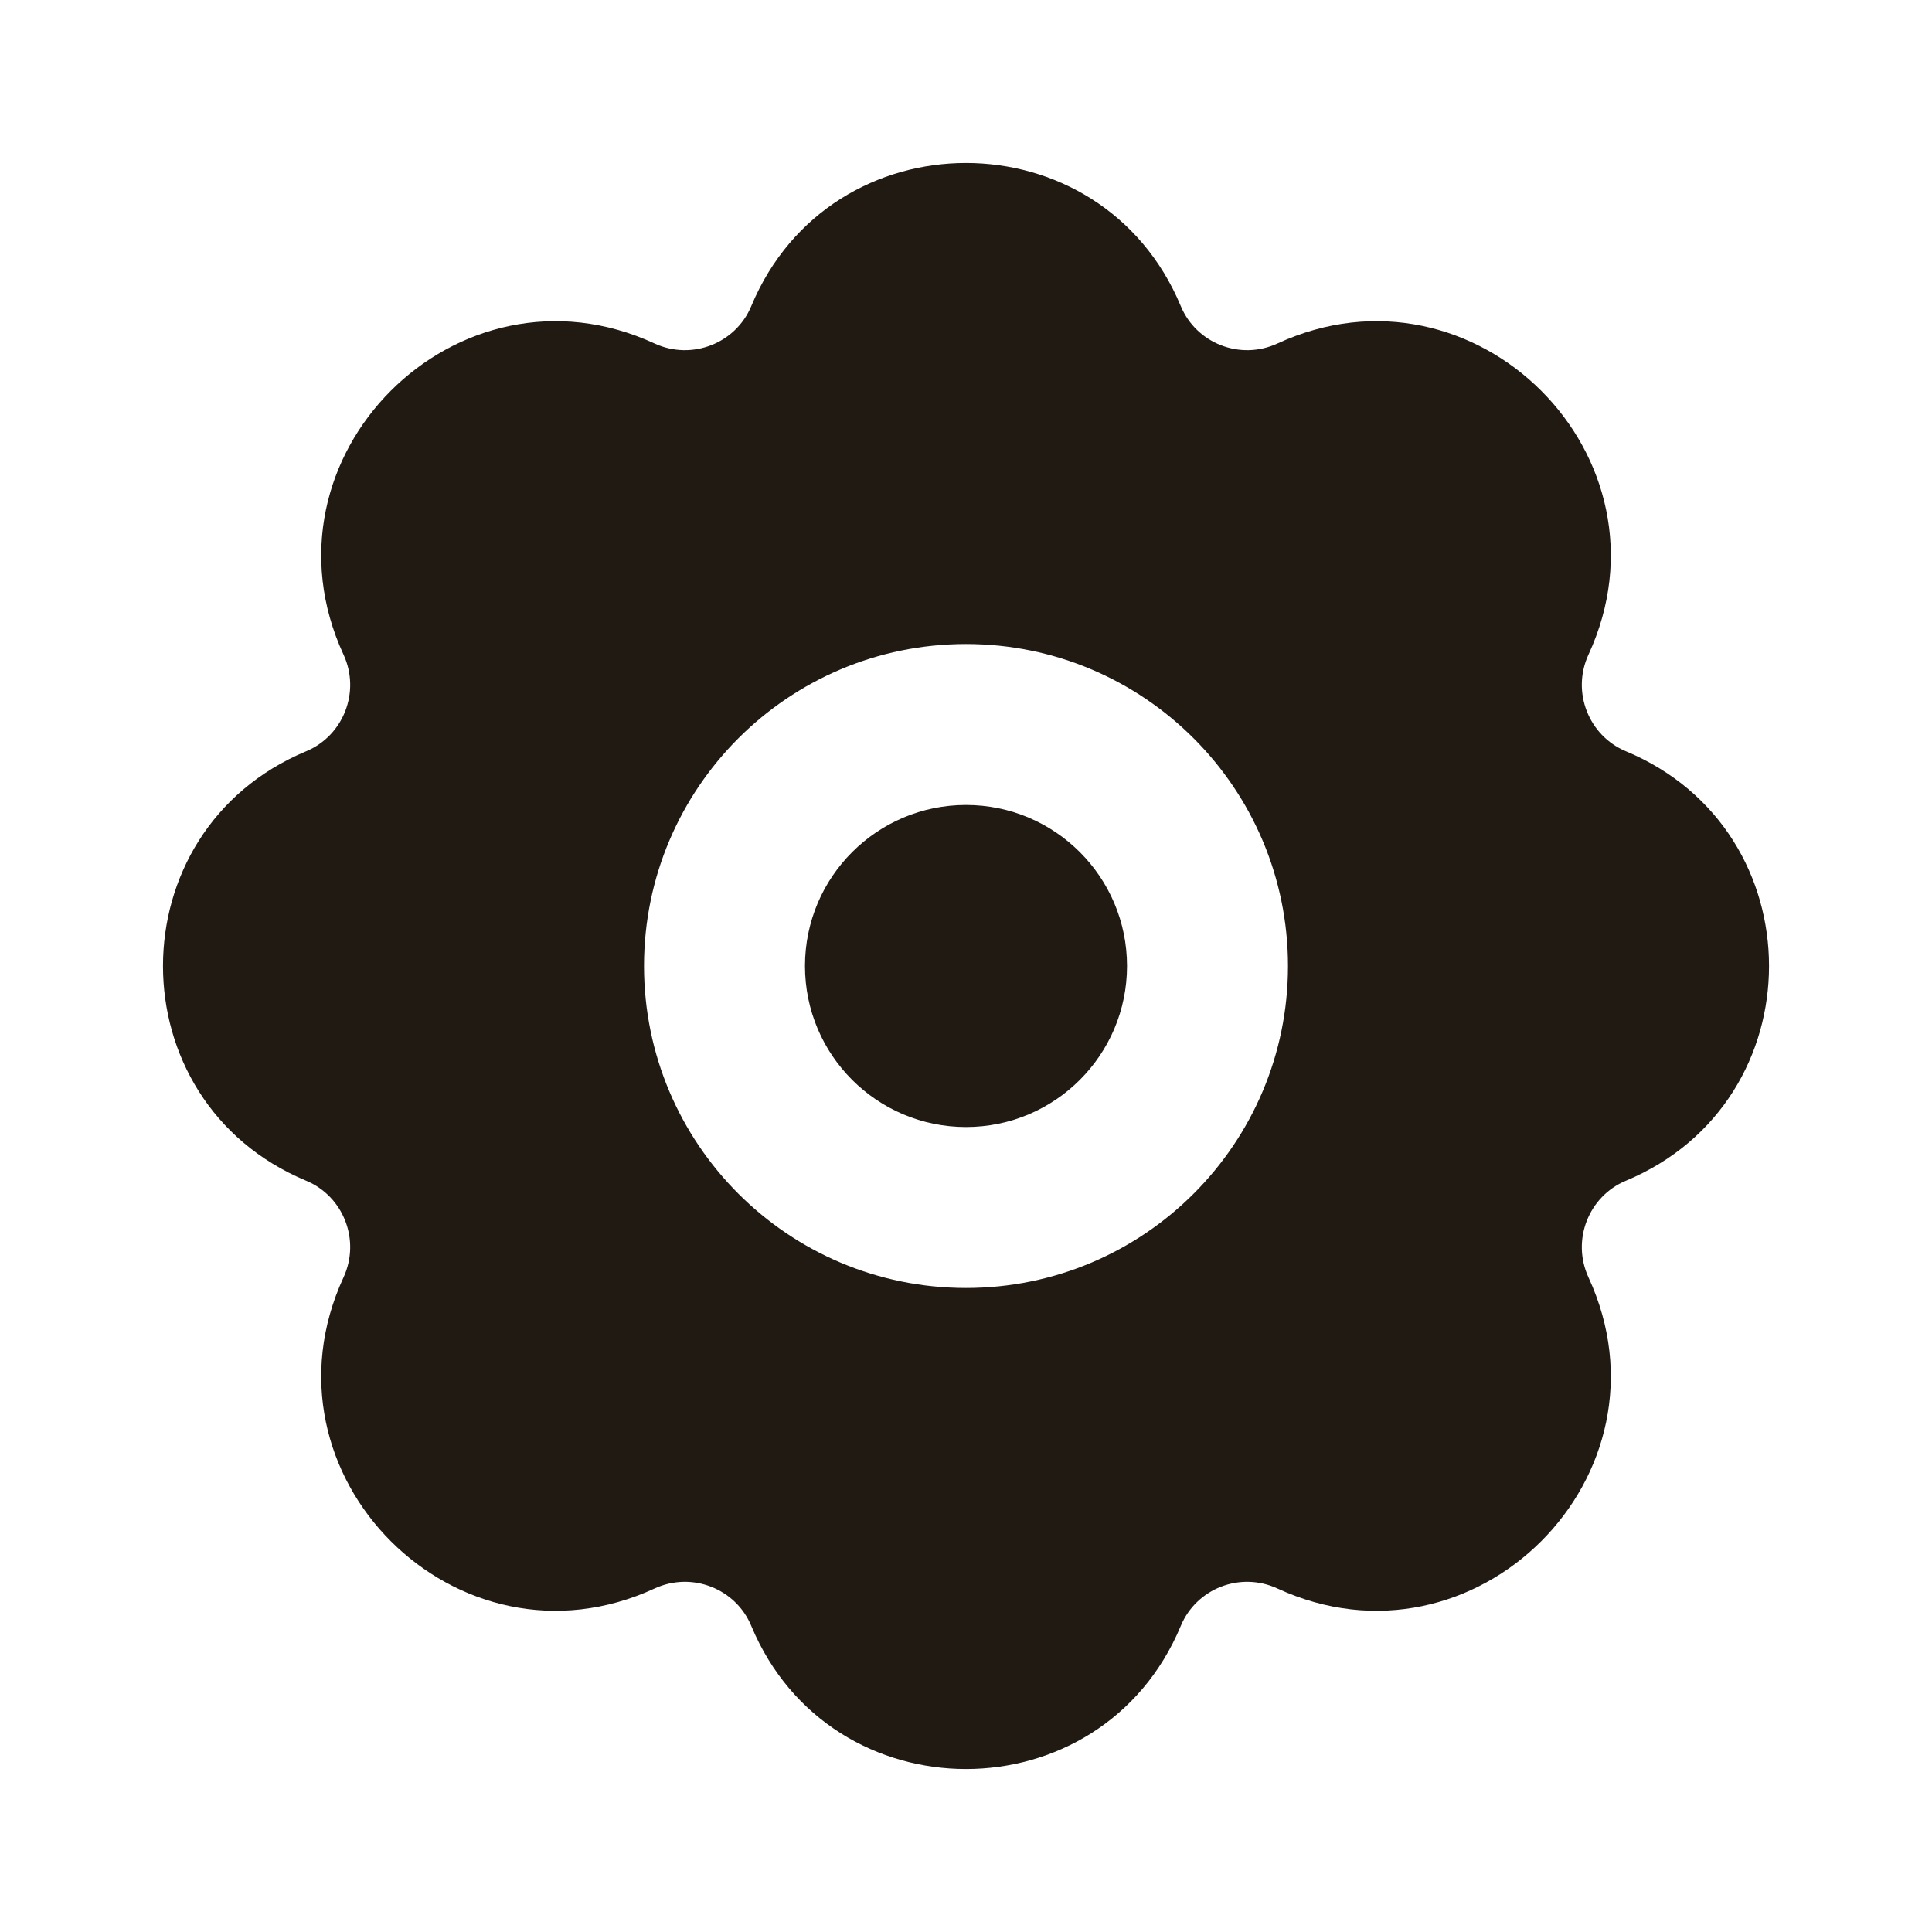 <svg width="32" height="32" viewBox="0 0 32 32" fill="none" xmlns="http://www.w3.org/2000/svg">
<g clip-path="url(#clip0_78_5597)">
<path fill-rule="evenodd" clip-rule="evenodd" d="M12.443 5.071C13.76 1.909 18.24 1.909 19.558 5.071C19.815 5.688 20.542 5.974 21.157 5.69C24.43 4.179 27.821 7.57 26.31 10.843C26.026 11.458 26.312 12.185 26.929 12.443C30.091 13.76 30.091 18.24 26.929 19.557C26.312 19.814 26.026 20.541 26.31 21.157C27.821 24.43 24.43 27.82 21.157 26.31C20.542 26.026 19.815 26.311 19.558 26.929C18.24 30.091 13.76 30.091 12.443 26.929C12.186 26.311 11.459 26.026 10.843 26.31C7.571 27.82 4.18 24.43 5.69 21.157C5.974 20.541 5.689 19.814 5.072 19.557C1.909 18.24 1.909 13.76 5.072 12.443C5.689 12.185 5.974 11.458 5.69 10.843C4.18 7.57 7.571 4.179 10.843 5.69C11.459 5.974 12.186 5.688 12.443 5.071ZM10.667 16C10.667 13.055 13.055 10.667 16 10.667C18.945 10.667 21.333 13.055 21.333 16C21.333 18.945 18.945 21.333 16 21.333C13.055 21.333 10.667 18.945 10.667 16Z" fill="#201A13"/>
<path fill-rule="evenodd" clip-rule="evenodd" d="M16 13.333C14.527 13.333 13.333 14.527 13.333 16C13.333 17.473 14.527 18.667 16 18.667C17.473 18.667 18.667 17.473 18.667 16C18.667 14.527 17.473 13.333 16 13.333Z" fill="#201A13"/>
</g>
<defs>
<clipPath id="clip0_78_5597">
<rect width="32" height="32" fill="white"/>
</clipPath>
</defs>
</svg>
